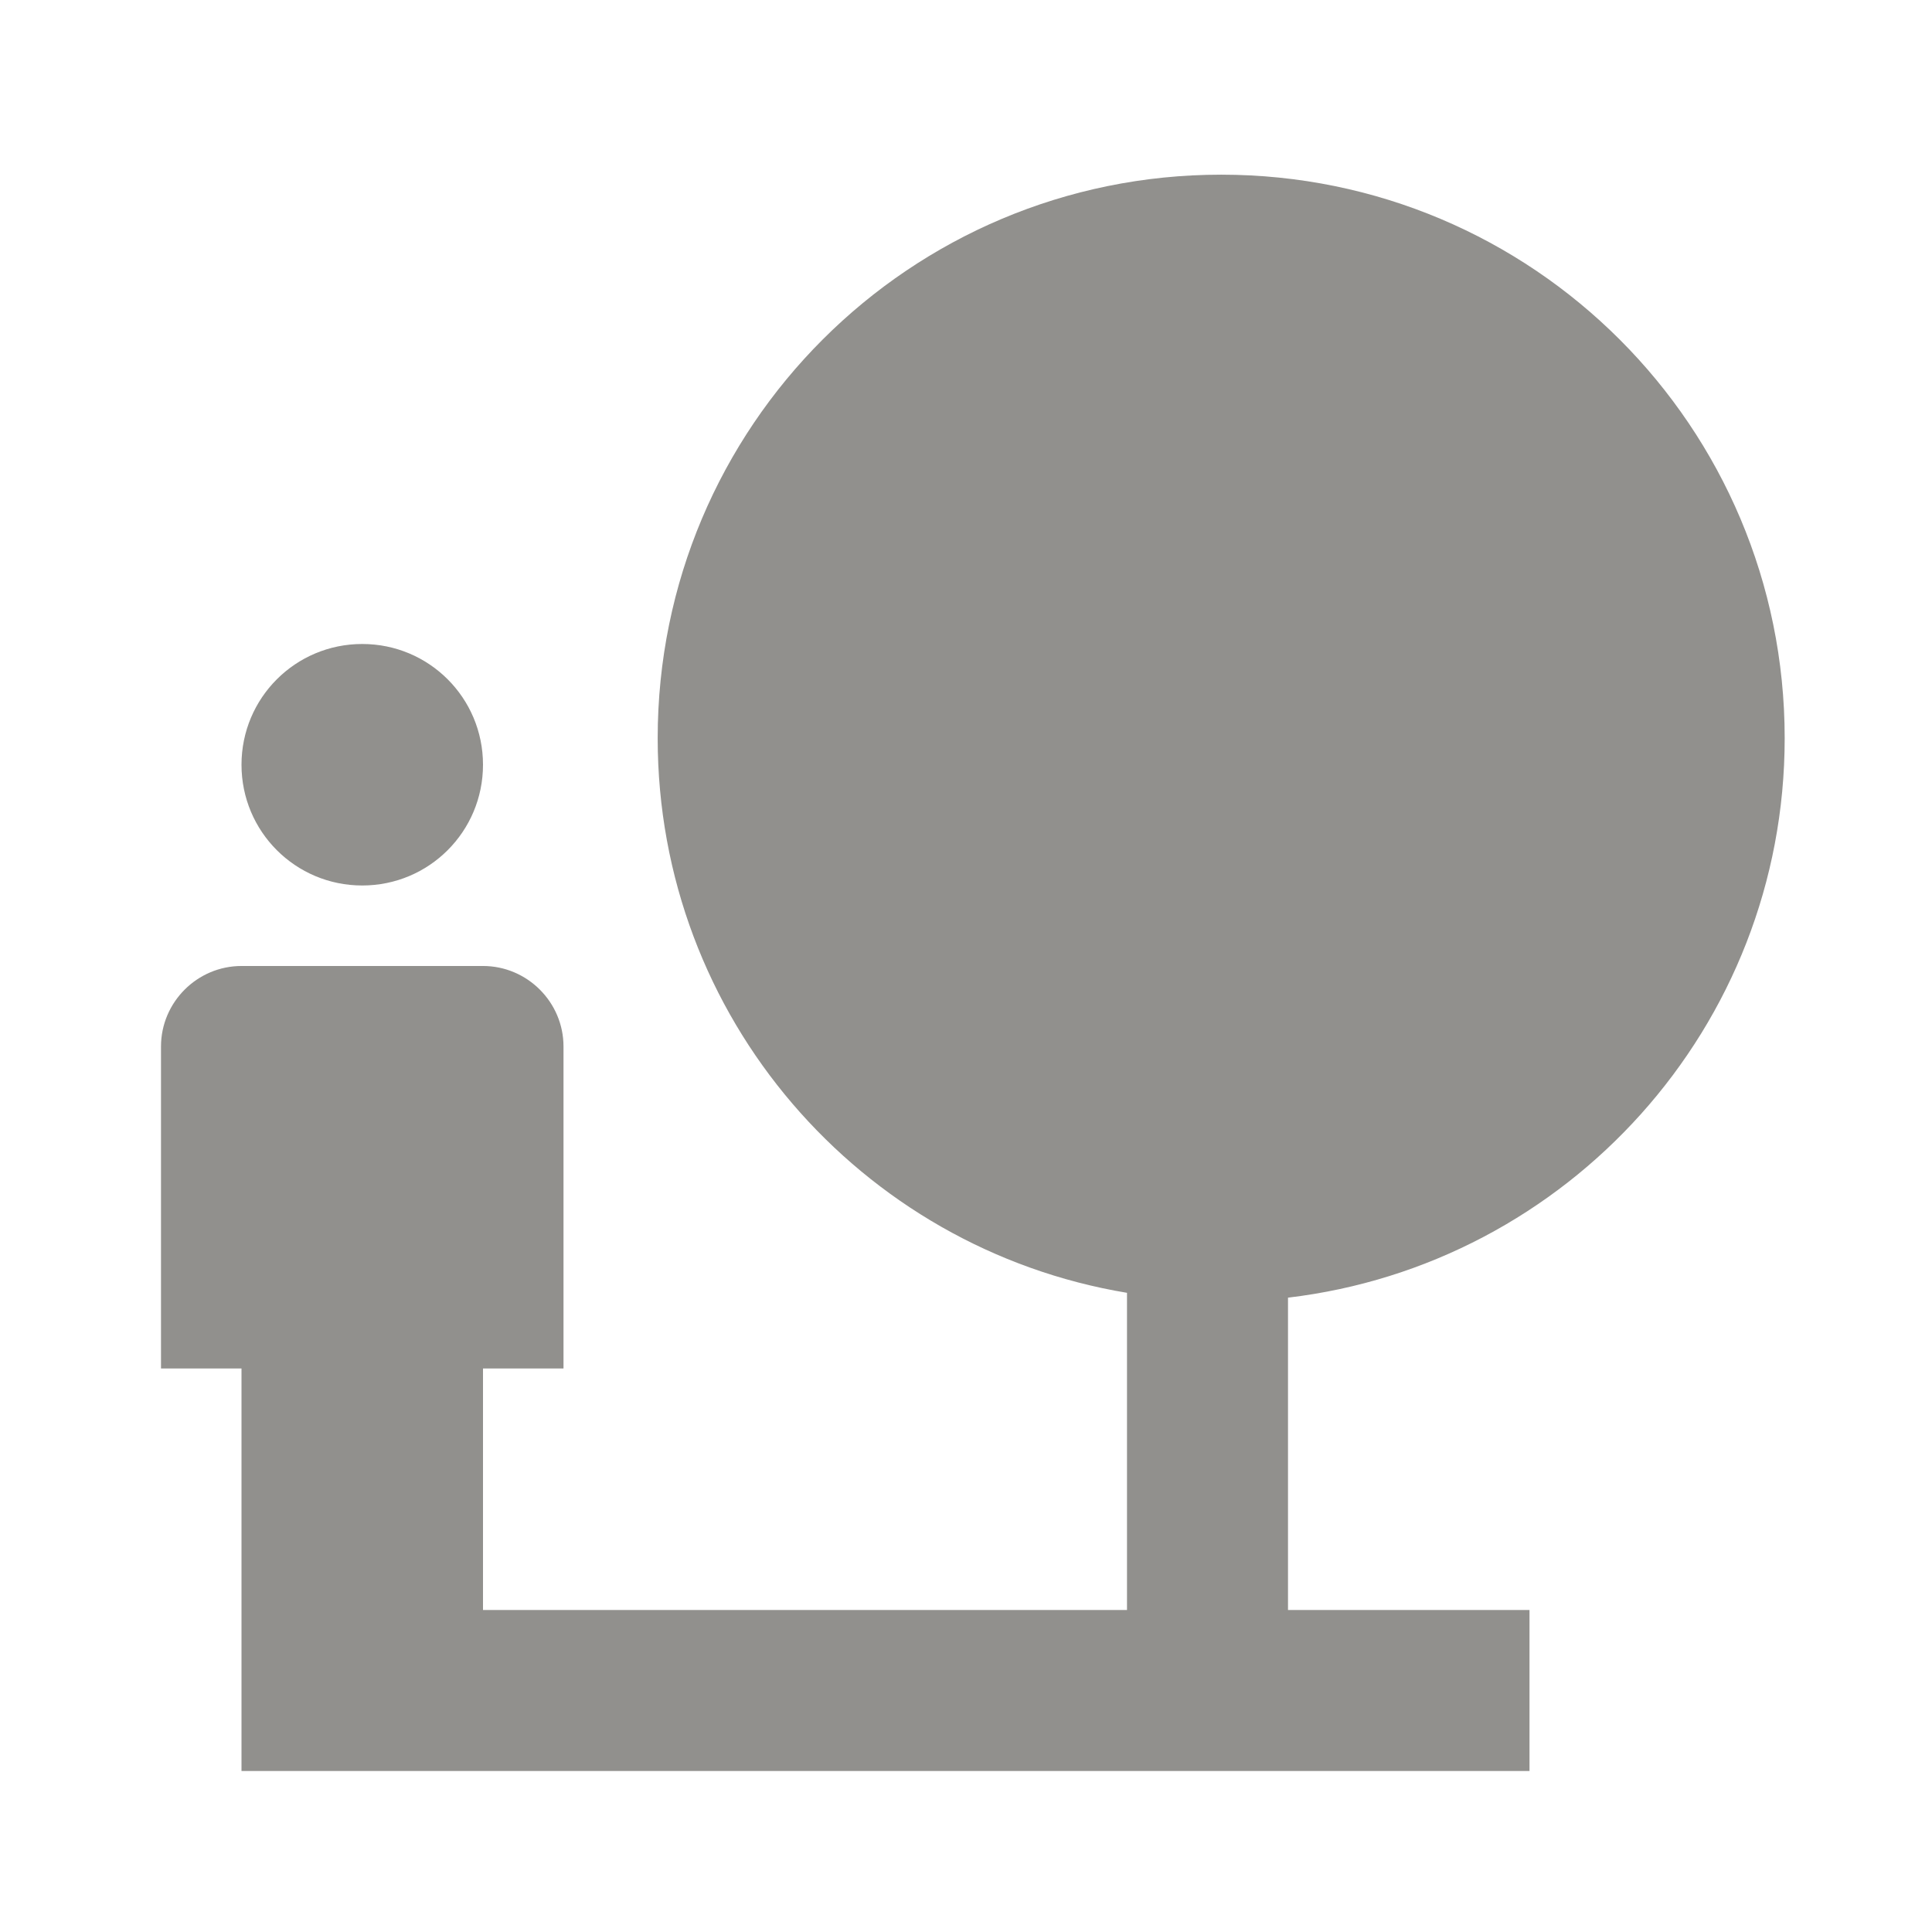 <!-- Generated by IcoMoon.io -->
<svg version="1.1" xmlns="http://www.w3.org/2000/svg" width="280" height="280" viewBox="0 0 280 280">
<title>mt-nature_people</title>
<path fill="#91908d" d="M258.65 106.982c0-45.15-36.517-81.667-81.667-81.667s-81.667 36.517-81.667 81.667c0 40.483 29.4 73.966 68.017 80.383v45.967h-93.333v-35h11.667v-46.667c0-6.417-5.25-11.667-11.667-11.667h-35c-6.417 0-11.667 5.25-11.667 11.667v46.667h11.667v58.333h186.667v-23.333h-35v-45.267c40.483-4.783 71.983-39.2 71.983-81.083v0zM52.5 128.332c9.683 0 17.5-7.817 17.5-17.5s-7.817-17.5-17.5-17.5c-9.683 0-17.5 7.817-17.5 17.5s7.817 17.5 17.5 17.5v0z"></path>
</svg>
